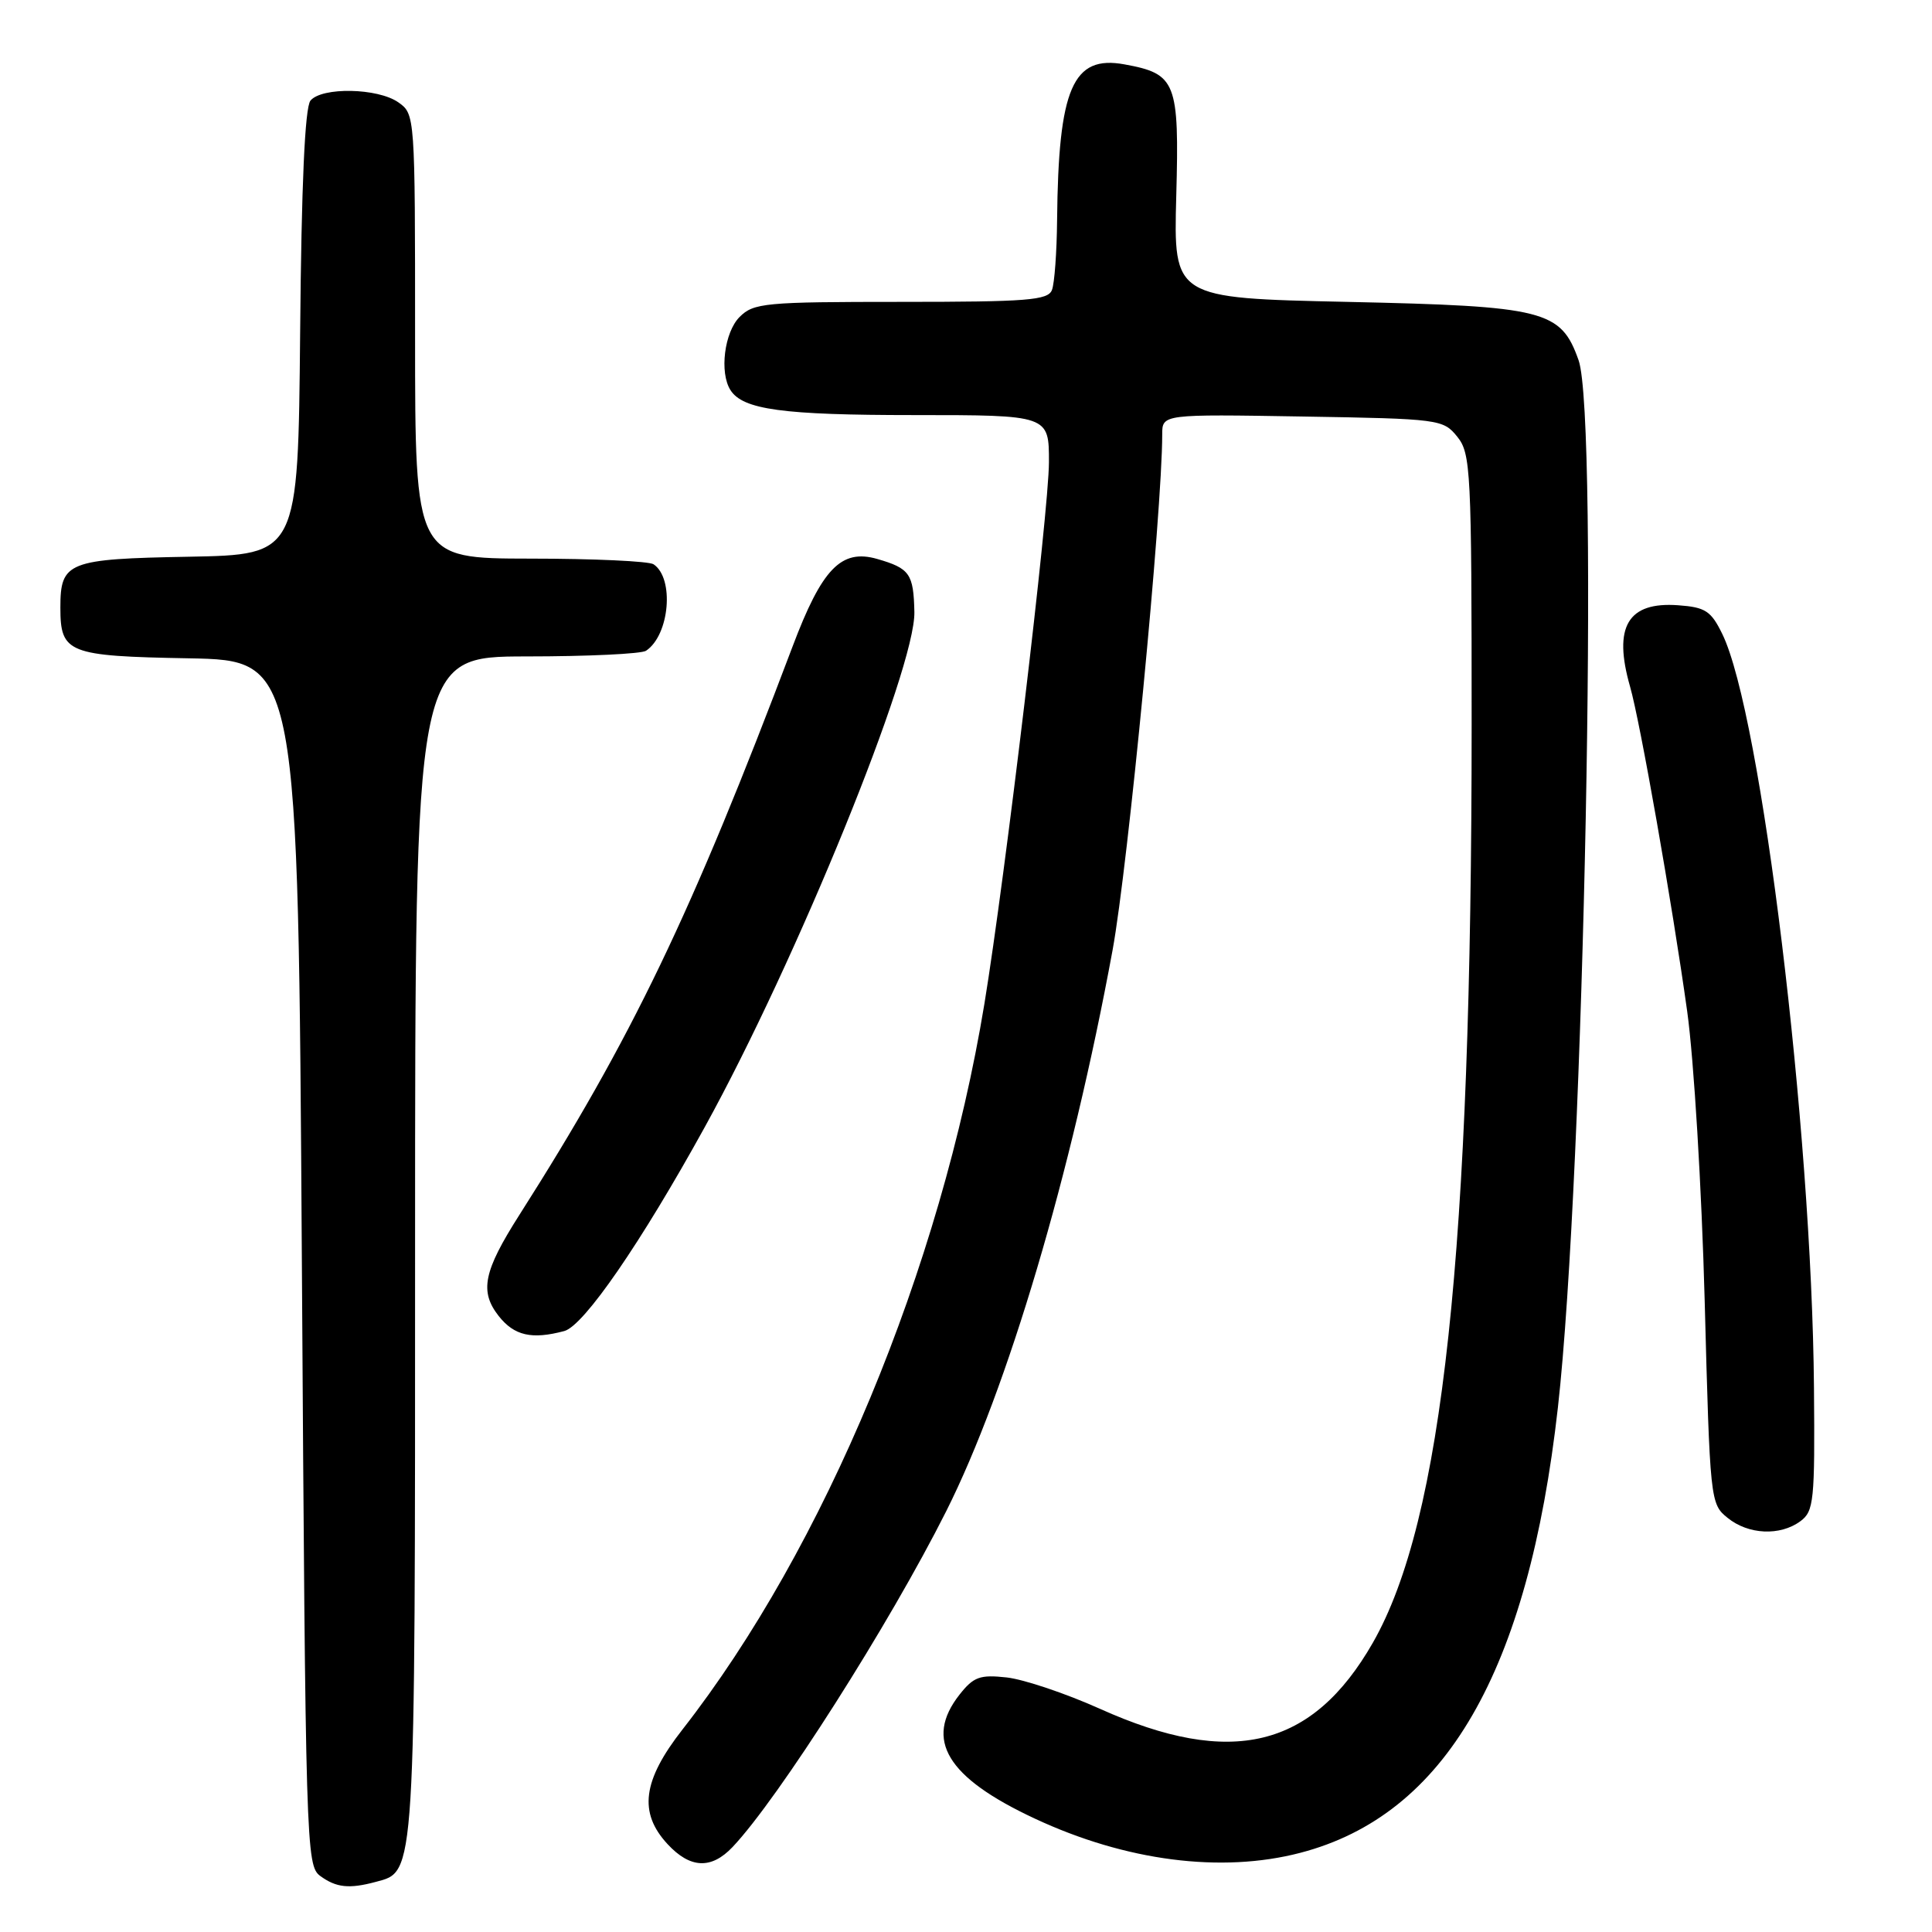 <?xml version="1.0" encoding="UTF-8" standalone="no"?>
<!DOCTYPE svg PUBLIC "-//W3C//DTD SVG 1.1//EN" "http://www.w3.org/Graphics/SVG/1.1/DTD/svg11.dtd" >
<svg xmlns="http://www.w3.org/2000/svg" xmlns:xlink="http://www.w3.org/1999/xlink" version="1.1" viewBox="0 0 256 256">
 <g >
 <path fill="currentColor"
d=" M 49.79 249.36 C 55.09 247.94 55.00 249.35 55.00 165.05 C 55.00 87.00 55.00 87.00 69.75 86.98 C 77.86 86.98 85.00 86.64 85.60 86.23 C 88.73 84.15 89.38 76.62 86.60 74.77 C 86.00 74.36 78.64 74.02 70.25 74.02 C 55.00 74.00 55.00 74.00 55.00 44.56 C 55.00 15.26 54.99 15.11 52.78 13.56 C 50.06 11.65 42.65 11.51 41.14 13.33 C 40.40 14.23 39.94 24.42 39.77 44.08 C 39.50 73.50 39.50 73.50 25.00 73.77 C 8.98 74.06 8.00 74.45 8.00 80.50 C 8.00 86.55 8.98 86.94 25.00 87.23 C 39.50 87.50 39.50 87.50 40.00 167.33 C 40.49 244.90 40.56 247.20 42.44 248.58 C 44.55 250.12 46.26 250.31 49.79 249.36 Z  M 97.06 244.75 C 103.14 238.34 117.87 215.19 125.38 200.24 C 133.51 184.05 141.97 155.51 147.42 125.91 C 149.47 114.75 154.00 67.72 154.00 57.57 C 154.00 54.88 154.00 54.88 172.59 55.19 C 190.74 55.49 191.23 55.56 193.09 57.86 C 194.89 60.09 195.00 62.28 195.00 96.00 C 195.00 165.87 191.17 201.48 181.91 217.67 C 173.91 231.65 163.16 234.26 145.76 226.43 C 141.22 224.39 135.65 222.52 133.39 222.27 C 129.84 221.88 129.00 222.19 127.14 224.55 C 122.44 230.53 125.46 235.53 137.09 240.96 C 149.15 246.60 161.83 248.24 172.29 245.51 C 191.52 240.50 202.49 221.55 206.43 186.50 C 209.90 155.71 211.88 55.39 209.17 47.73 C 206.82 41.10 204.71 40.57 178.50 40.00 C 155.50 39.50 155.50 39.50 155.86 26.00 C 156.27 10.83 155.85 9.78 149.00 8.53 C 142.14 7.27 140.24 11.66 140.07 29.17 C 140.03 33.39 139.73 37.55 139.39 38.42 C 138.87 39.79 136.15 40.00 119.39 40.00 C 101.33 40.00 99.86 40.14 98.00 42.00 C 95.98 44.02 95.31 49.37 96.79 51.69 C 98.43 54.28 103.71 55.00 121.07 55.00 C 139.00 55.00 139.00 55.00 138.99 61.25 C 138.98 67.71 133.19 116.23 130.44 133.00 C 124.67 168.02 109.25 205.09 90.43 229.17 C 85.14 235.93 84.59 240.18 88.45 244.35 C 91.45 247.59 94.24 247.72 97.06 244.75 Z  M 238.56 201.57 C 240.35 200.25 240.49 198.91 240.36 183.82 C 240.07 149.54 233.38 94.56 228.21 84.00 C 226.72 80.95 225.97 80.46 222.37 80.20 C 215.69 79.71 213.72 83.04 215.99 90.97 C 217.33 95.63 221.58 119.79 223.56 134.00 C 224.45 140.40 225.48 157.42 225.88 172.37 C 226.58 198.86 226.62 199.28 228.91 201.12 C 231.66 203.36 235.87 203.55 238.56 201.57 Z  M 74.77 176.37 C 77.37 175.67 84.92 164.70 93.40 149.32 C 105.61 127.16 121.31 88.58 121.16 81.10 C 121.05 76.02 120.55 75.31 116.22 74.06 C 111.46 72.70 108.91 75.34 105.01 85.69 C 91.62 121.14 83.71 137.61 68.81 161.00 C 64.06 168.46 63.52 171.12 66.08 174.38 C 68.14 176.99 70.46 177.52 74.77 176.37 Z "/>
</g>
</svg>